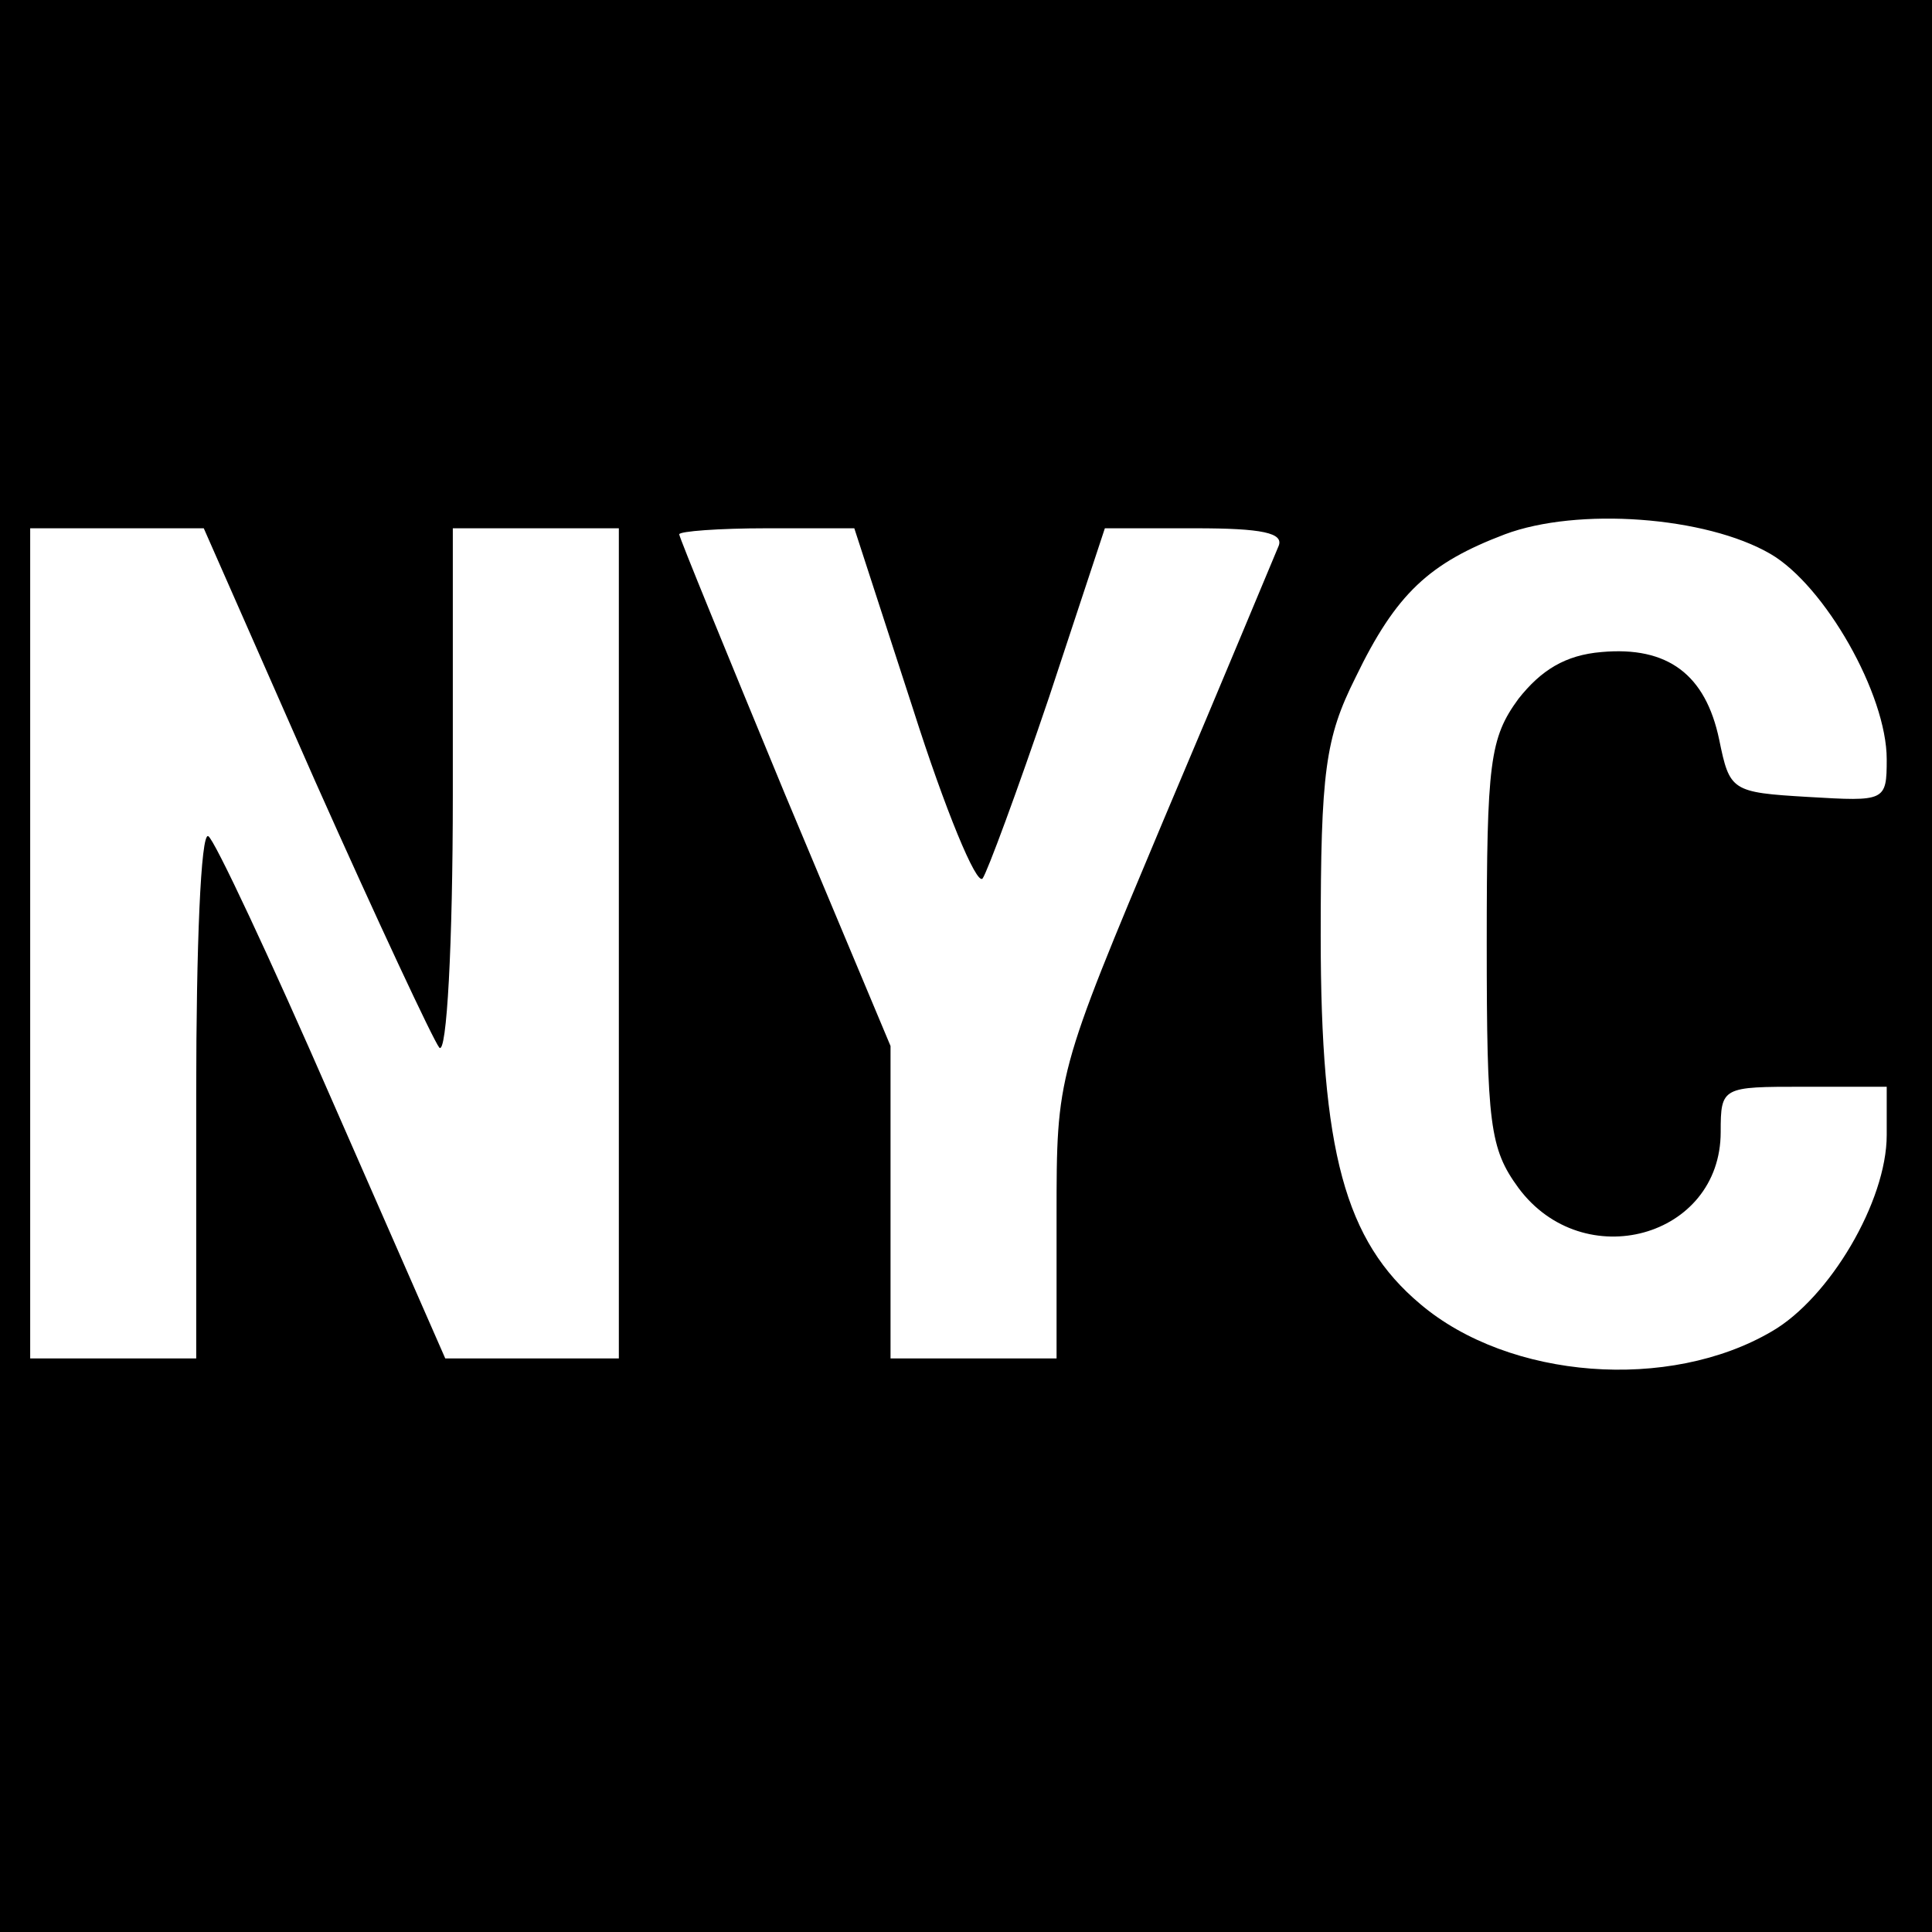 <?xml version="1.0" standalone="no"?>
<!DOCTYPE svg PUBLIC "-//W3C//DTD SVG 20010904//EN"
 "http://www.w3.org/TR/2001/REC-SVG-20010904/DTD/svg10.dtd">
<svg version="1.0" xmlns="http://www.w3.org/2000/svg"
 width="128pt" height="128pt" viewBox="0 0 128 128"
 preserveAspectRatio="xMidYMid meet">
<g transform="translate(0,128) scale(0.1,-0.1)"
fill="#000000" stroke="none">
<path d="M0 640 l0 -640 640 0 640 0 0 640 0 640 -640 0 -640 0 0 -640z m1173
273 c36 -21 77 -93 77 -136 0 -28 -1 -28 -52 -25 -51 3 -52 4 -59 38 -9 43
-34 62 -78 58 -24 -2 -40 -12 -55 -31 -19 -26 -21 -42 -21 -162 0 -120 2 -136
21 -162 43 -58 134 -33 134 37 0 30 1 30 55 30 l55 0 0 -32 c0 -44 -38 -108
-76 -130 -68 -40 -174 -32 -233 18 -50 42 -66 101 -66 244 0 109 3 131 23 171
27 56 49 76 99 95 48 18 133 12 176 -13z m-964 -151 c41 -92 78 -171 82 -176
5 -6 9 69 9 167 l0 177 55 0 55 0 0 -275 0 -275 -57 0 -58 0 -75 171 c-41 94
-78 173 -82 175 -5 3 -8 -74 -8 -170 l0 -176 -55 0 -55 0 0 275 0 275 58 0 57
0 74 -168z m396 48 c21 -66 42 -117 46 -112 3 4 23 58 44 120 l37 112 60 0
c44 0 59 -3 55 -12 -3 -7 -37 -89 -76 -181 -71 -169 -71 -169 -71 -263 l0 -94
-55 0 -55 0 0 103 0 104 -70 167 c-38 92 -70 170 -70 172 0 2 26 4 58 4 l58 0
39 -120z"/>
</g>
</svg>
